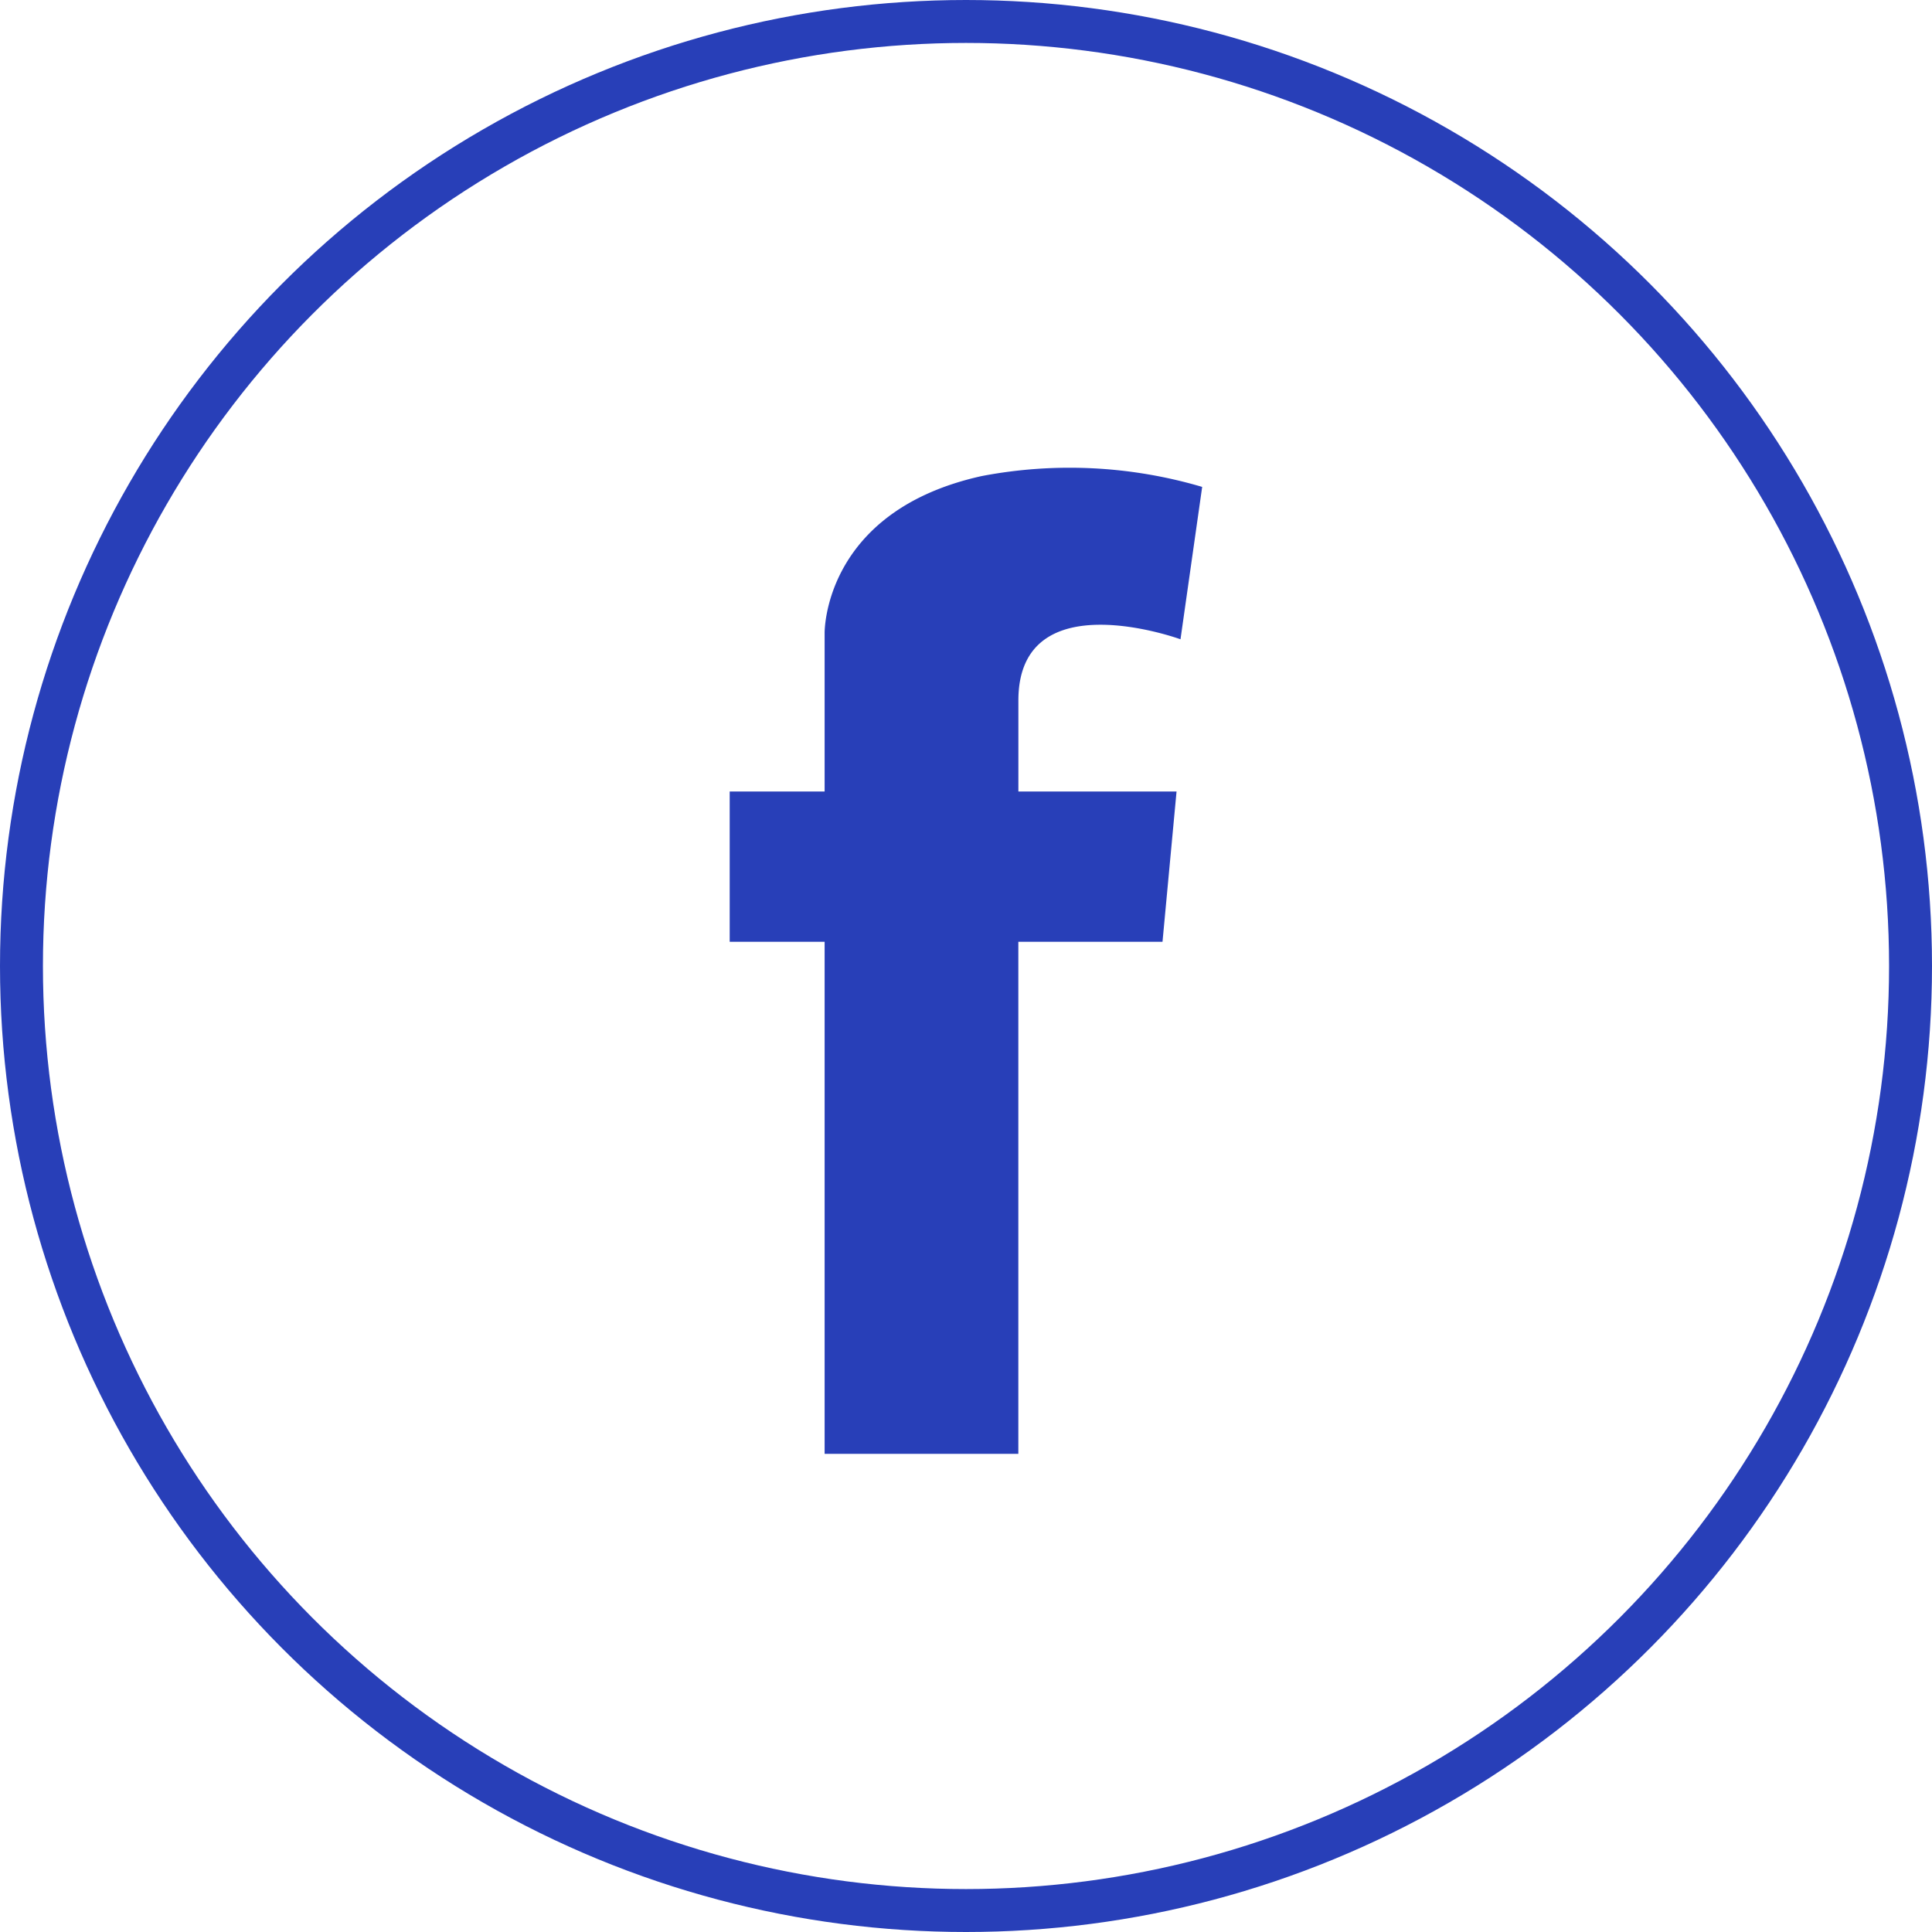 <svg xmlns="http://www.w3.org/2000/svg" width="45" height="45" viewBox="0 0 45 45">
  <g id="Group_8648" data-name="Group 8648" transform="translate(-435 -891)">
    <g id="Group_8554" data-name="Group 8554" transform="translate(-230.004 -294.113)">
      <path id="Path_23036" data-name="Path 23036" d="M881.561,518.641h0s-3.776-1.378-3.776,1.427v2.119h3.684l-.327,3.5h-3.358v11.927h-4.512V525.687h-2.211v-3.5h2.211V518.5s-.047-2.843,3.661-3.661a10.9,10.9,0,0,1,5.133.253Z" transform="translate(-189.061 681.362)" fill="#283fb8" fill-rule="evenodd"/>
    </g>
    <g id="Ellipse_1756" data-name="Ellipse 1756" transform="translate(435 891)" fill="none" stroke="#283fb8" stroke-width="1">
      <circle cx="22.5" cy="22.5" r="22.5" stroke="none"/>
      <circle cx="22.5" cy="22.5" r="22" fill="none"/>
    </g>
  </g>
</svg>
